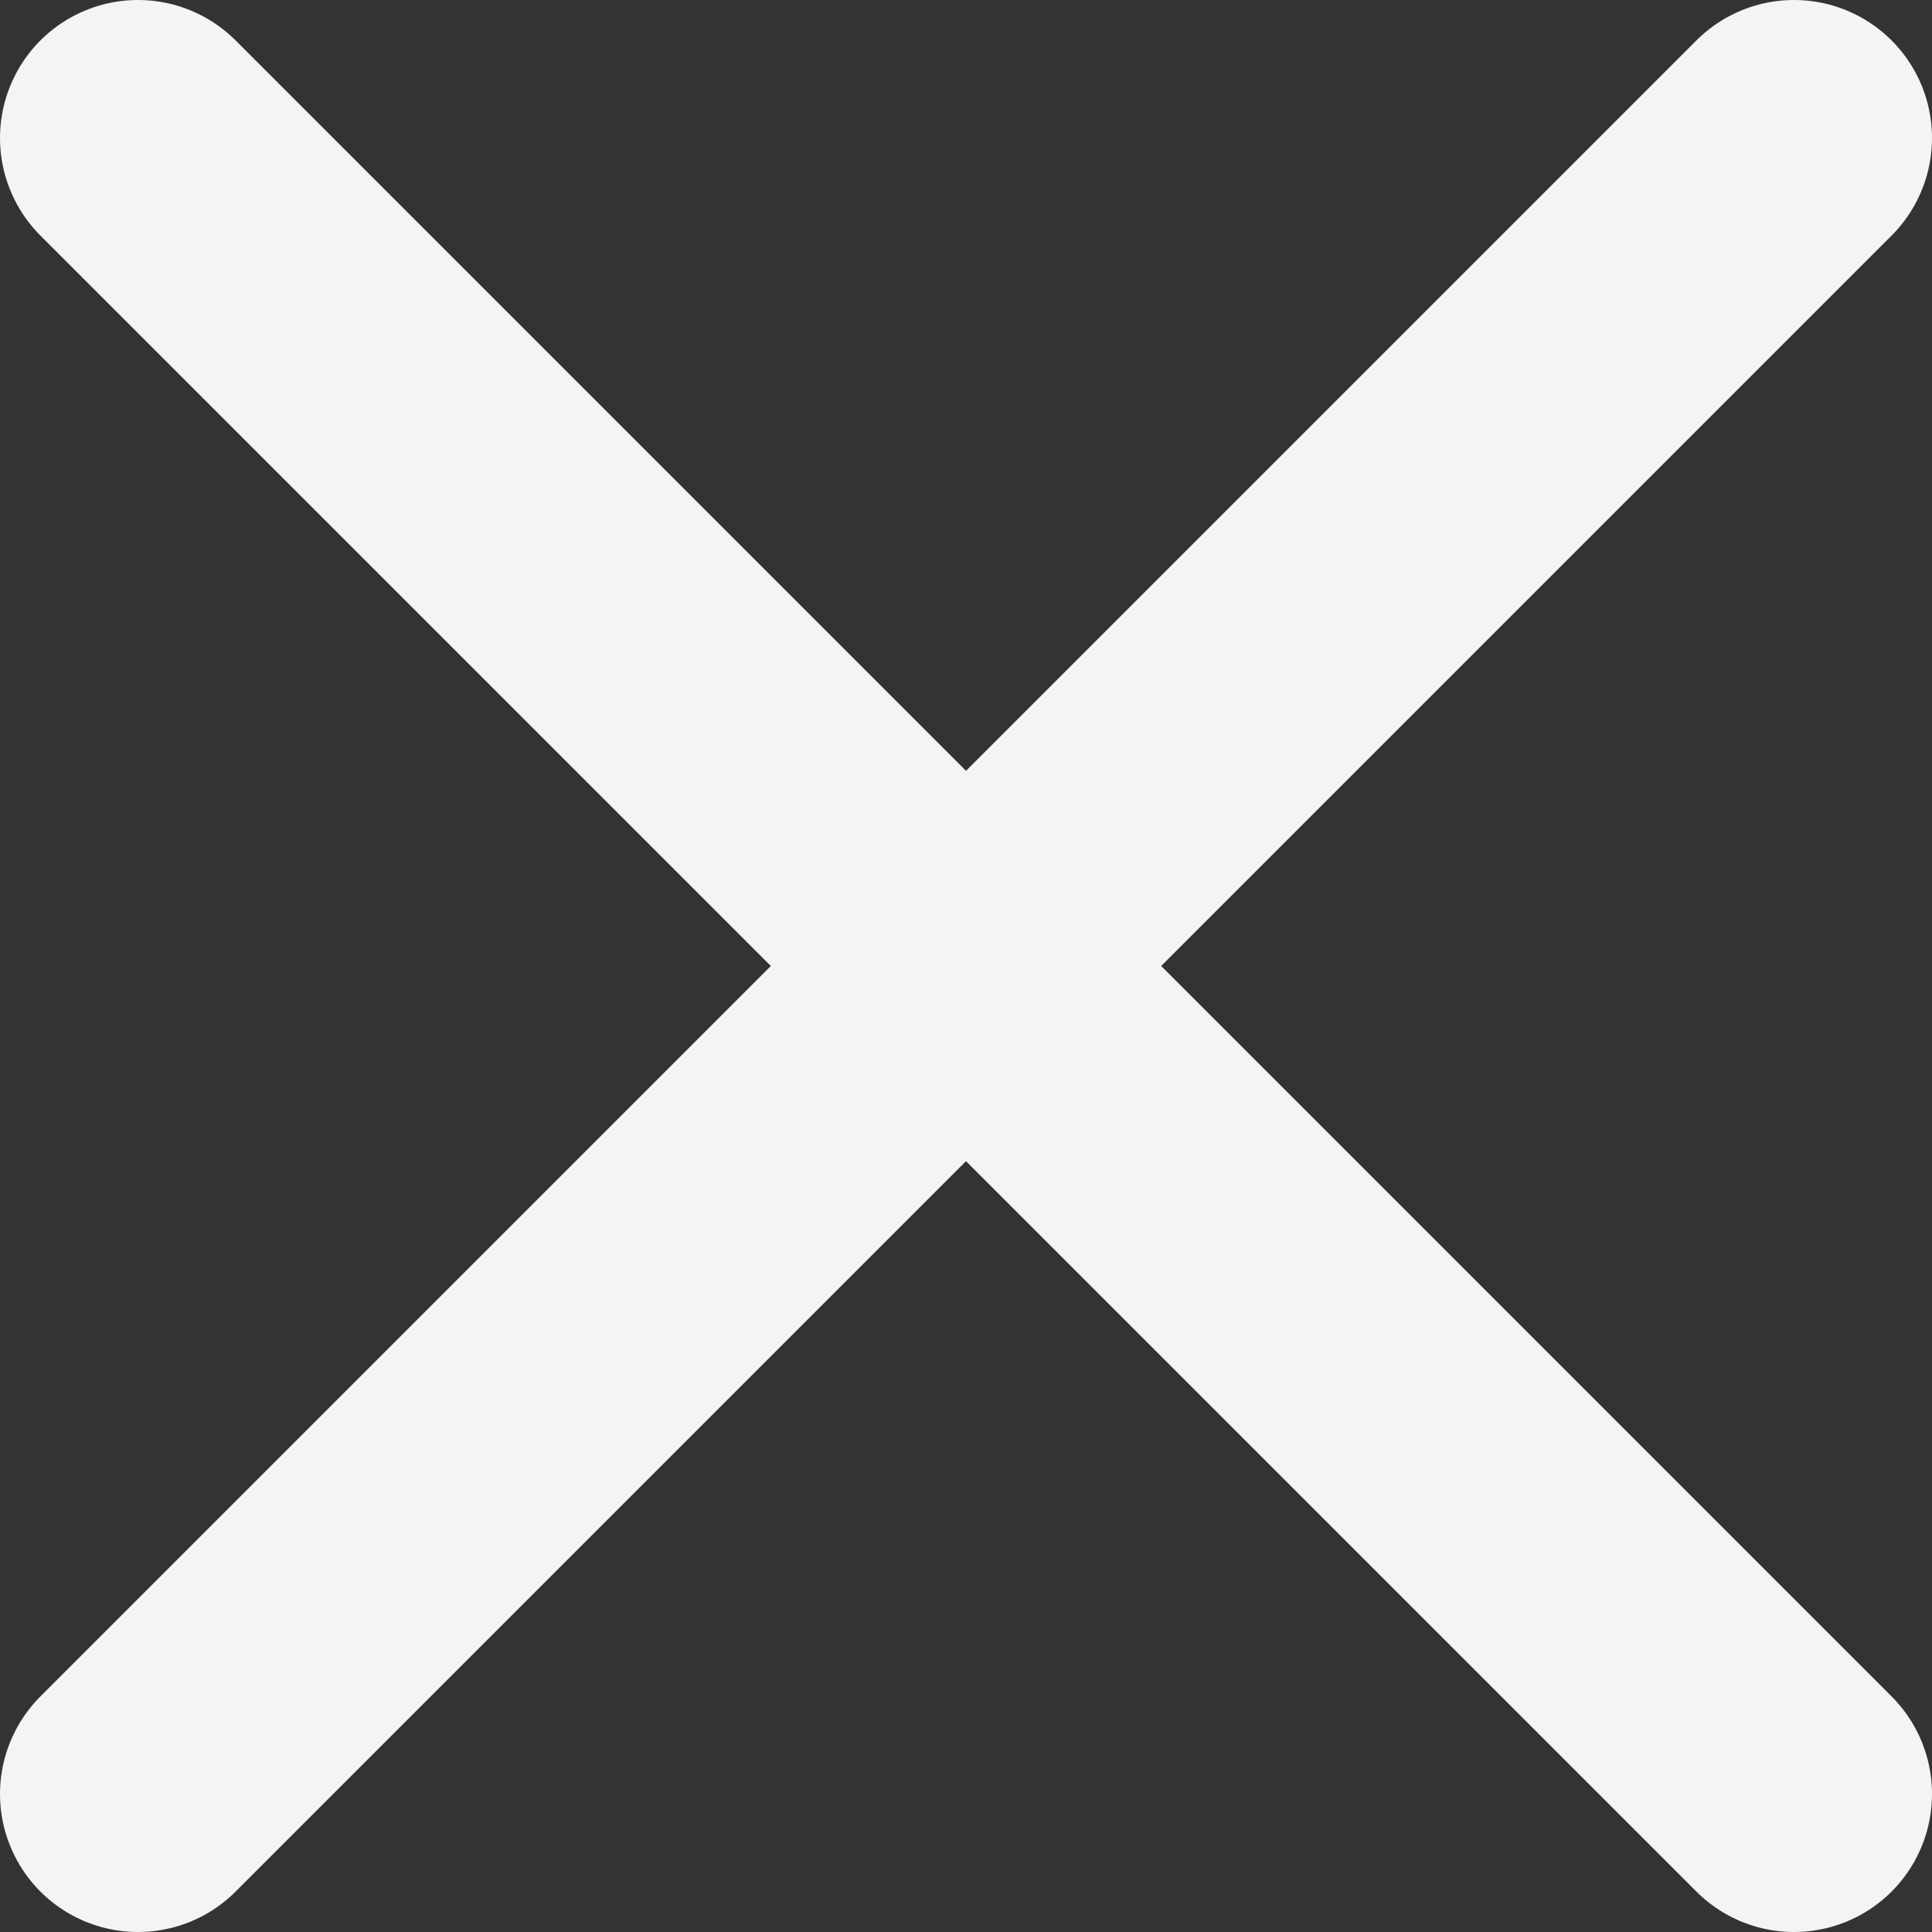<svg width="14" height="14" viewBox="0 0 14 14" fill="none" xmlns="http://www.w3.org/2000/svg">
<rect x="0" y="0" width="14" height="14" fill="#333333" stroke="none"/>
<path d="M1 1L13 13M1 13L13 1L1 13Z" stroke="#f4f4f4" stroke-width="2" stroke-linecap="round" stroke-linejoin="round"/>
</svg>
